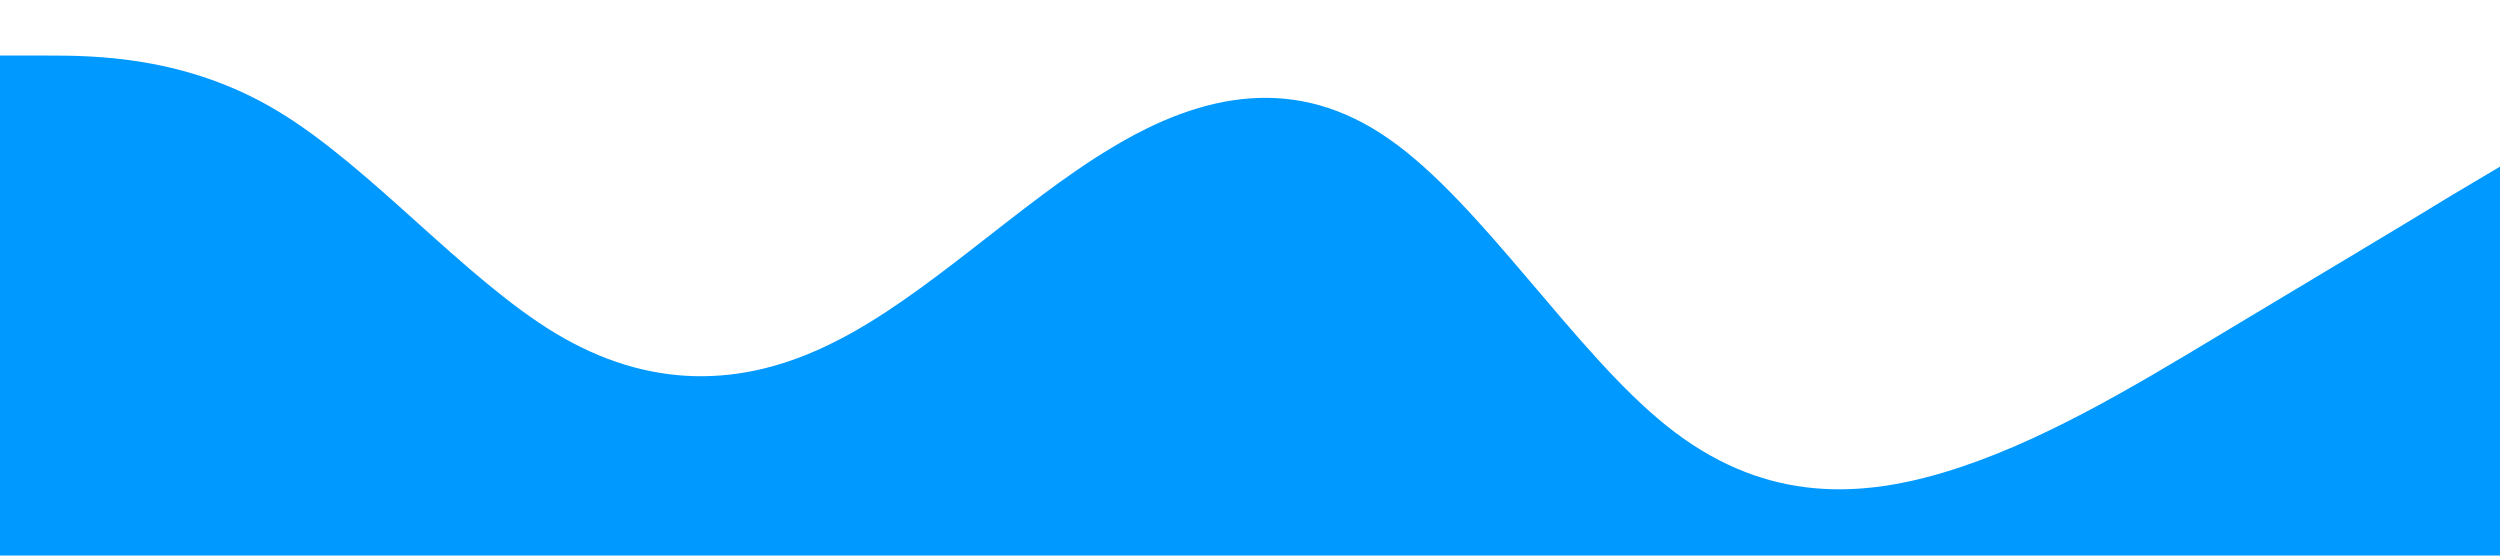 <?xml version="1.0" standalone="no"?><svg xmlns="http://www.w3.org/2000/svg" viewBox="0 0 1440 320"><path fill="#0099ff" fill-opacity="1" d="M0,32L26.7,32C53.3,32,107,32,160,64C213.3,96,267,160,320,192C373.3,224,427,224,480,197.3C533.3,171,587,117,640,85.3C693.3,53,747,43,800,80C853.3,117,907,203,960,245.3C1013.3,288,1067,288,1120,272C1173.3,256,1227,224,1280,192C1333.3,160,1387,128,1413,112L1440,96L1440,320L1413.3,320C1386.7,320,1333,320,1280,320C1226.7,320,1173,320,1120,320C1066.7,320,1013,320,960,320C906.7,320,853,320,800,320C746.7,320,693,320,640,320C586.7,320,533,320,480,320C426.7,320,373,320,320,320C266.7,320,213,320,160,320C106.7,320,53,320,27,320L0,320Z"></path></svg>